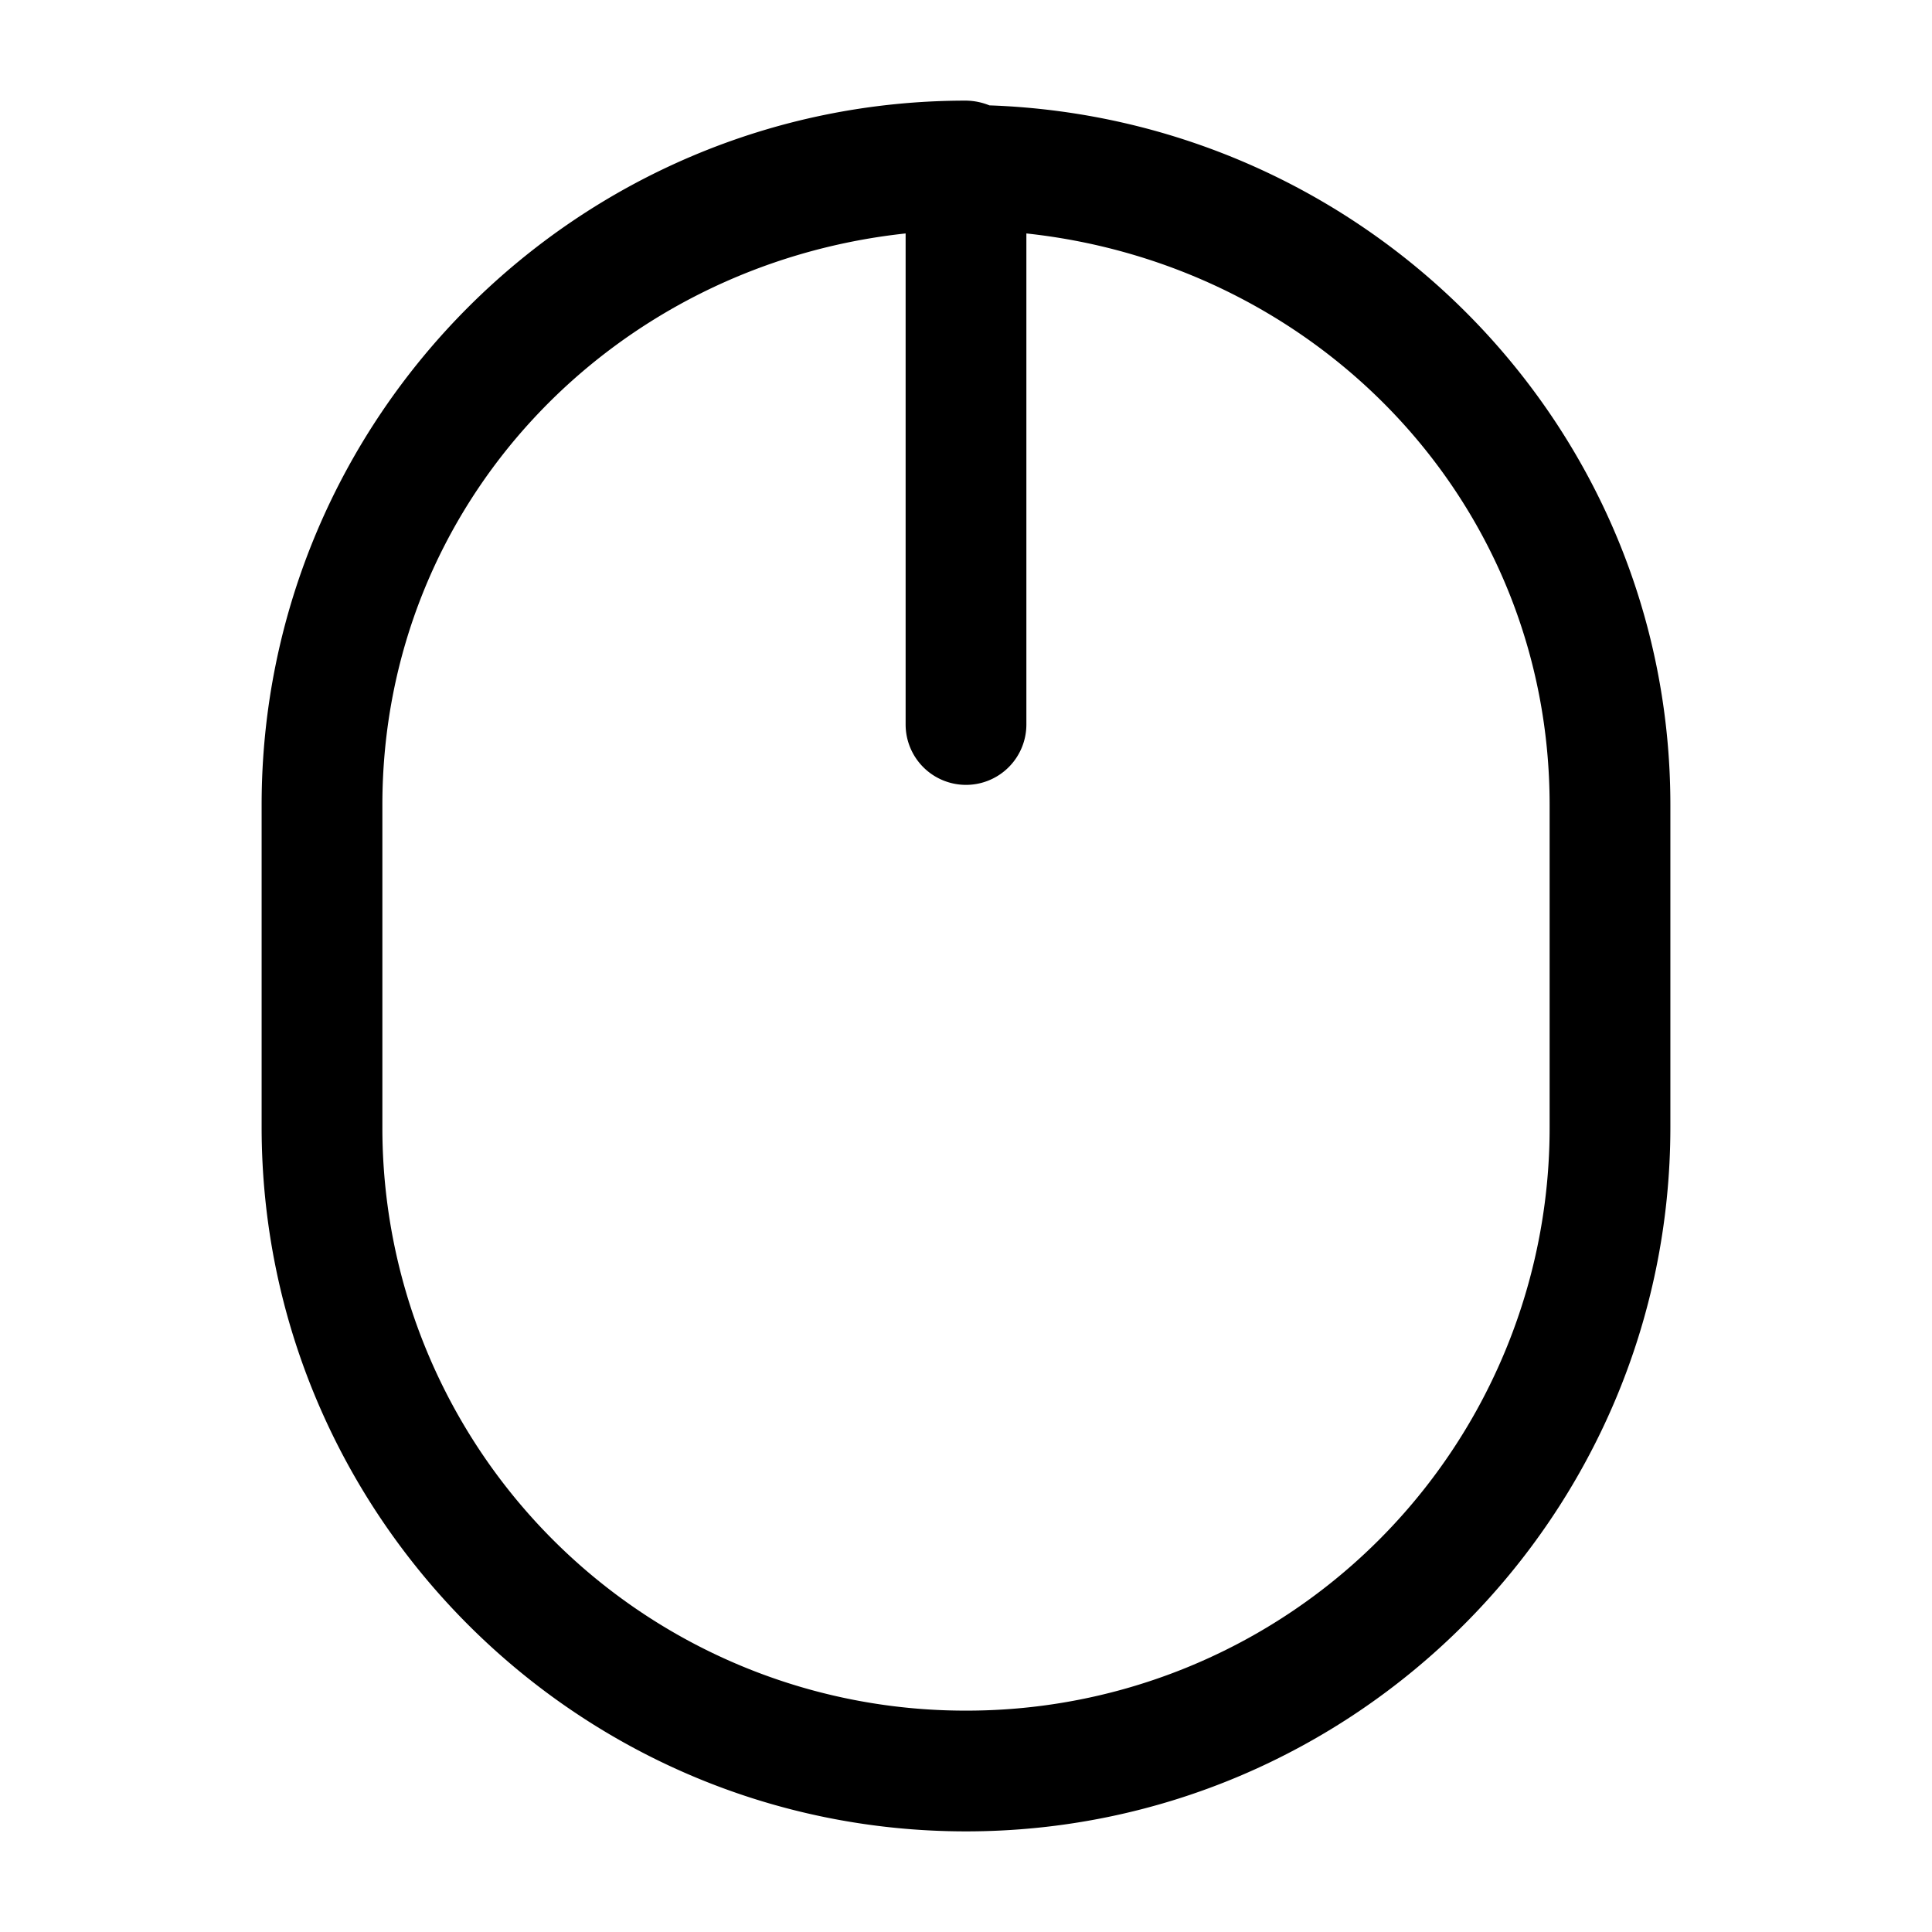 <svg xmlns="http://www.w3.org/2000/svg" width="24" height="24" viewBox="0 0 24 24"><path d="M12 1.25c-4.824 0-8.75 3.926-8.75 8.75v4c0 4.824 3.926 8.75 8.75 8.75s8.75-3.926 8.75-8.75v-4c0-4.72-3.777-8.528-8.459-8.691A.8.8 0 0 0 12 1.25zm-.75 1.65V9a.75.75 0 0 0 .75.75.75.75 0 0 0 .75-.75V2.9c3.64.391 6.5 3.353 6.5 7.1v4A7.24 7.24 0 0 1 12 21.25 7.24 7.24 0 0 1 4.75 14v-4c0-3.747 2.86-6.709 6.5-7.1z"/></svg>